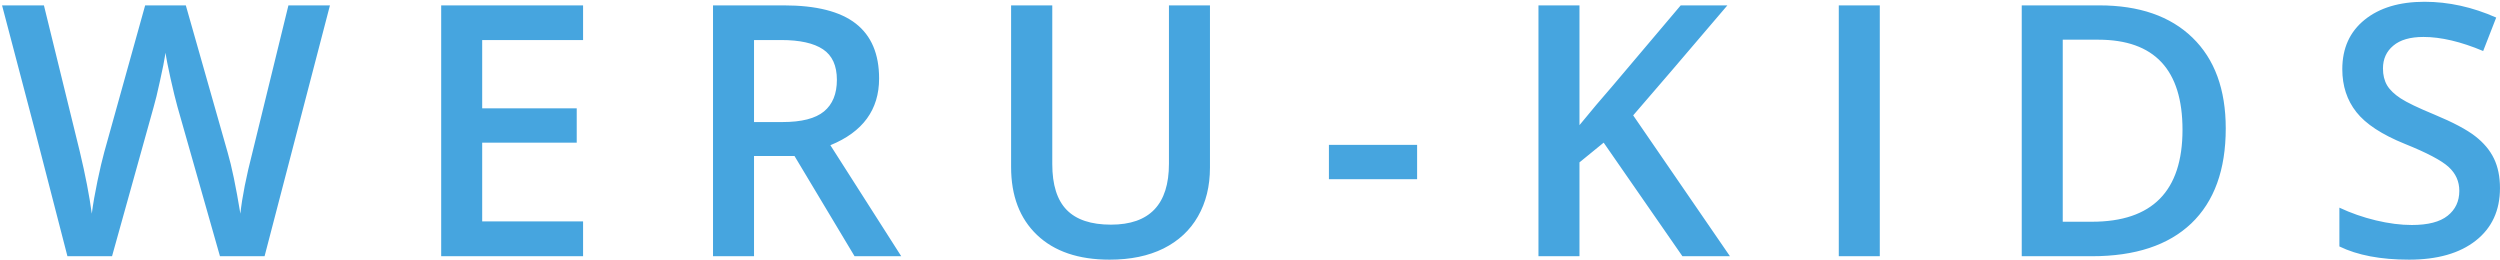 <svg width="683" height="71" viewBox="0 0 683 71" fill="none" xmlns="http://www.w3.org/2000/svg">
<path d="M72.281 70H60.094L48.469 29.125C47.969 27.344 47.344 24.781 46.594 21.438C45.844 18.062 45.391 15.719 45.234 14.406C44.922 16.406 44.406 19 43.688 22.188C43 25.375 42.422 27.75 41.953 29.312L30.609 70H18.422L9.562 35.688L0.562 1.469H12L21.797 41.406C23.328 47.812 24.422 53.469 25.078 58.375C25.422 55.719 25.938 52.75 26.625 49.469C27.312 46.188 27.938 43.531 28.5 41.5L39.656 1.469H50.766L62.203 41.688C63.297 45.406 64.453 50.969 65.672 58.375C66.141 53.906 67.266 48.219 69.047 41.312L78.797 1.469H90.141L72.281 70ZM159.296 70H120.531V1.469H159.296V10.938H131.734V29.594H157.562V38.969H131.734V60.484H159.296V70ZM205.999 33.344H213.78C218.999 33.344 222.78 32.375 225.124 30.438C227.467 28.5 228.639 25.625 228.639 21.812C228.639 17.938 227.374 15.156 224.842 13.469C222.311 11.781 218.499 10.938 213.405 10.938H205.999V33.344ZM205.999 42.625V70H194.796V1.469H214.155C222.999 1.469 229.546 3.125 233.796 6.438C238.046 9.75 240.171 14.75 240.171 21.438C240.171 29.969 235.733 36.047 226.858 39.672L246.217 70H233.467L217.061 42.625H205.999ZM330.561 1.469V45.812C330.561 50.875 329.467 55.312 327.279 59.125C325.123 62.906 321.982 65.828 317.857 67.891C313.764 69.922 308.857 70.938 303.139 70.938C294.639 70.938 288.029 68.688 283.311 64.188C278.592 59.688 276.232 53.5 276.232 45.625V1.469H287.482V44.828C287.482 50.484 288.795 54.656 291.42 57.344C294.045 60.031 298.076 61.375 303.514 61.375C314.076 61.375 319.357 55.828 319.357 44.734V1.469H330.561ZM363.06 48.953V39.578H387.154V48.953H363.06ZM472.622 70H459.638L438.122 38.969L431.513 44.359V70H420.309V1.469H431.513V34.188C434.575 30.438 437.622 26.828 440.653 23.359L459.169 1.469H471.919C459.95 15.531 451.372 25.547 446.184 31.516L472.622 70ZM502.356 70V1.469H513.559V70H502.356ZM608.074 35.078C608.074 46.391 604.933 55.047 598.652 61.047C592.371 67.016 583.324 70 571.511 70H552.339V1.469H573.527C584.433 1.469 592.917 4.406 598.98 10.281C605.042 16.156 608.074 24.422 608.074 35.078ZM596.261 35.453C596.261 19.047 588.589 10.844 573.246 10.844H563.542V60.578H571.511C588.011 60.578 596.261 52.203 596.261 35.453ZM682.995 51.391C682.995 57.484 680.792 62.266 676.386 65.734C671.979 69.203 665.901 70.938 658.151 70.938C650.401 70.938 644.057 69.734 639.12 67.328V56.734C642.245 58.203 645.557 59.359 649.057 60.203C652.589 61.047 655.87 61.469 658.901 61.469C663.339 61.469 666.604 60.625 668.698 58.938C670.823 57.25 671.886 54.984 671.886 52.141C671.886 49.578 670.917 47.406 668.979 45.625C667.042 43.844 663.042 41.734 656.979 39.297C650.729 36.766 646.323 33.875 643.761 30.625C641.198 27.375 639.917 23.469 639.917 18.906C639.917 13.188 641.948 8.688 646.011 5.406C650.073 2.125 655.526 0.484 662.37 0.484C668.932 0.484 675.464 1.922 681.964 4.797L678.401 13.938C672.307 11.375 666.87 10.094 662.089 10.094C658.464 10.094 655.714 10.891 653.839 12.484C651.964 14.047 651.026 16.125 651.026 18.719C651.026 20.5 651.401 22.031 652.151 23.312C652.901 24.562 654.136 25.75 655.854 26.875C657.573 28 660.667 29.484 665.136 31.328C670.167 33.422 673.854 35.375 676.198 37.188C678.542 39 680.261 41.047 681.354 43.328C682.448 45.609 682.995 48.297 682.995 51.391Z" fill="#46A5DF"/>
</svg>
